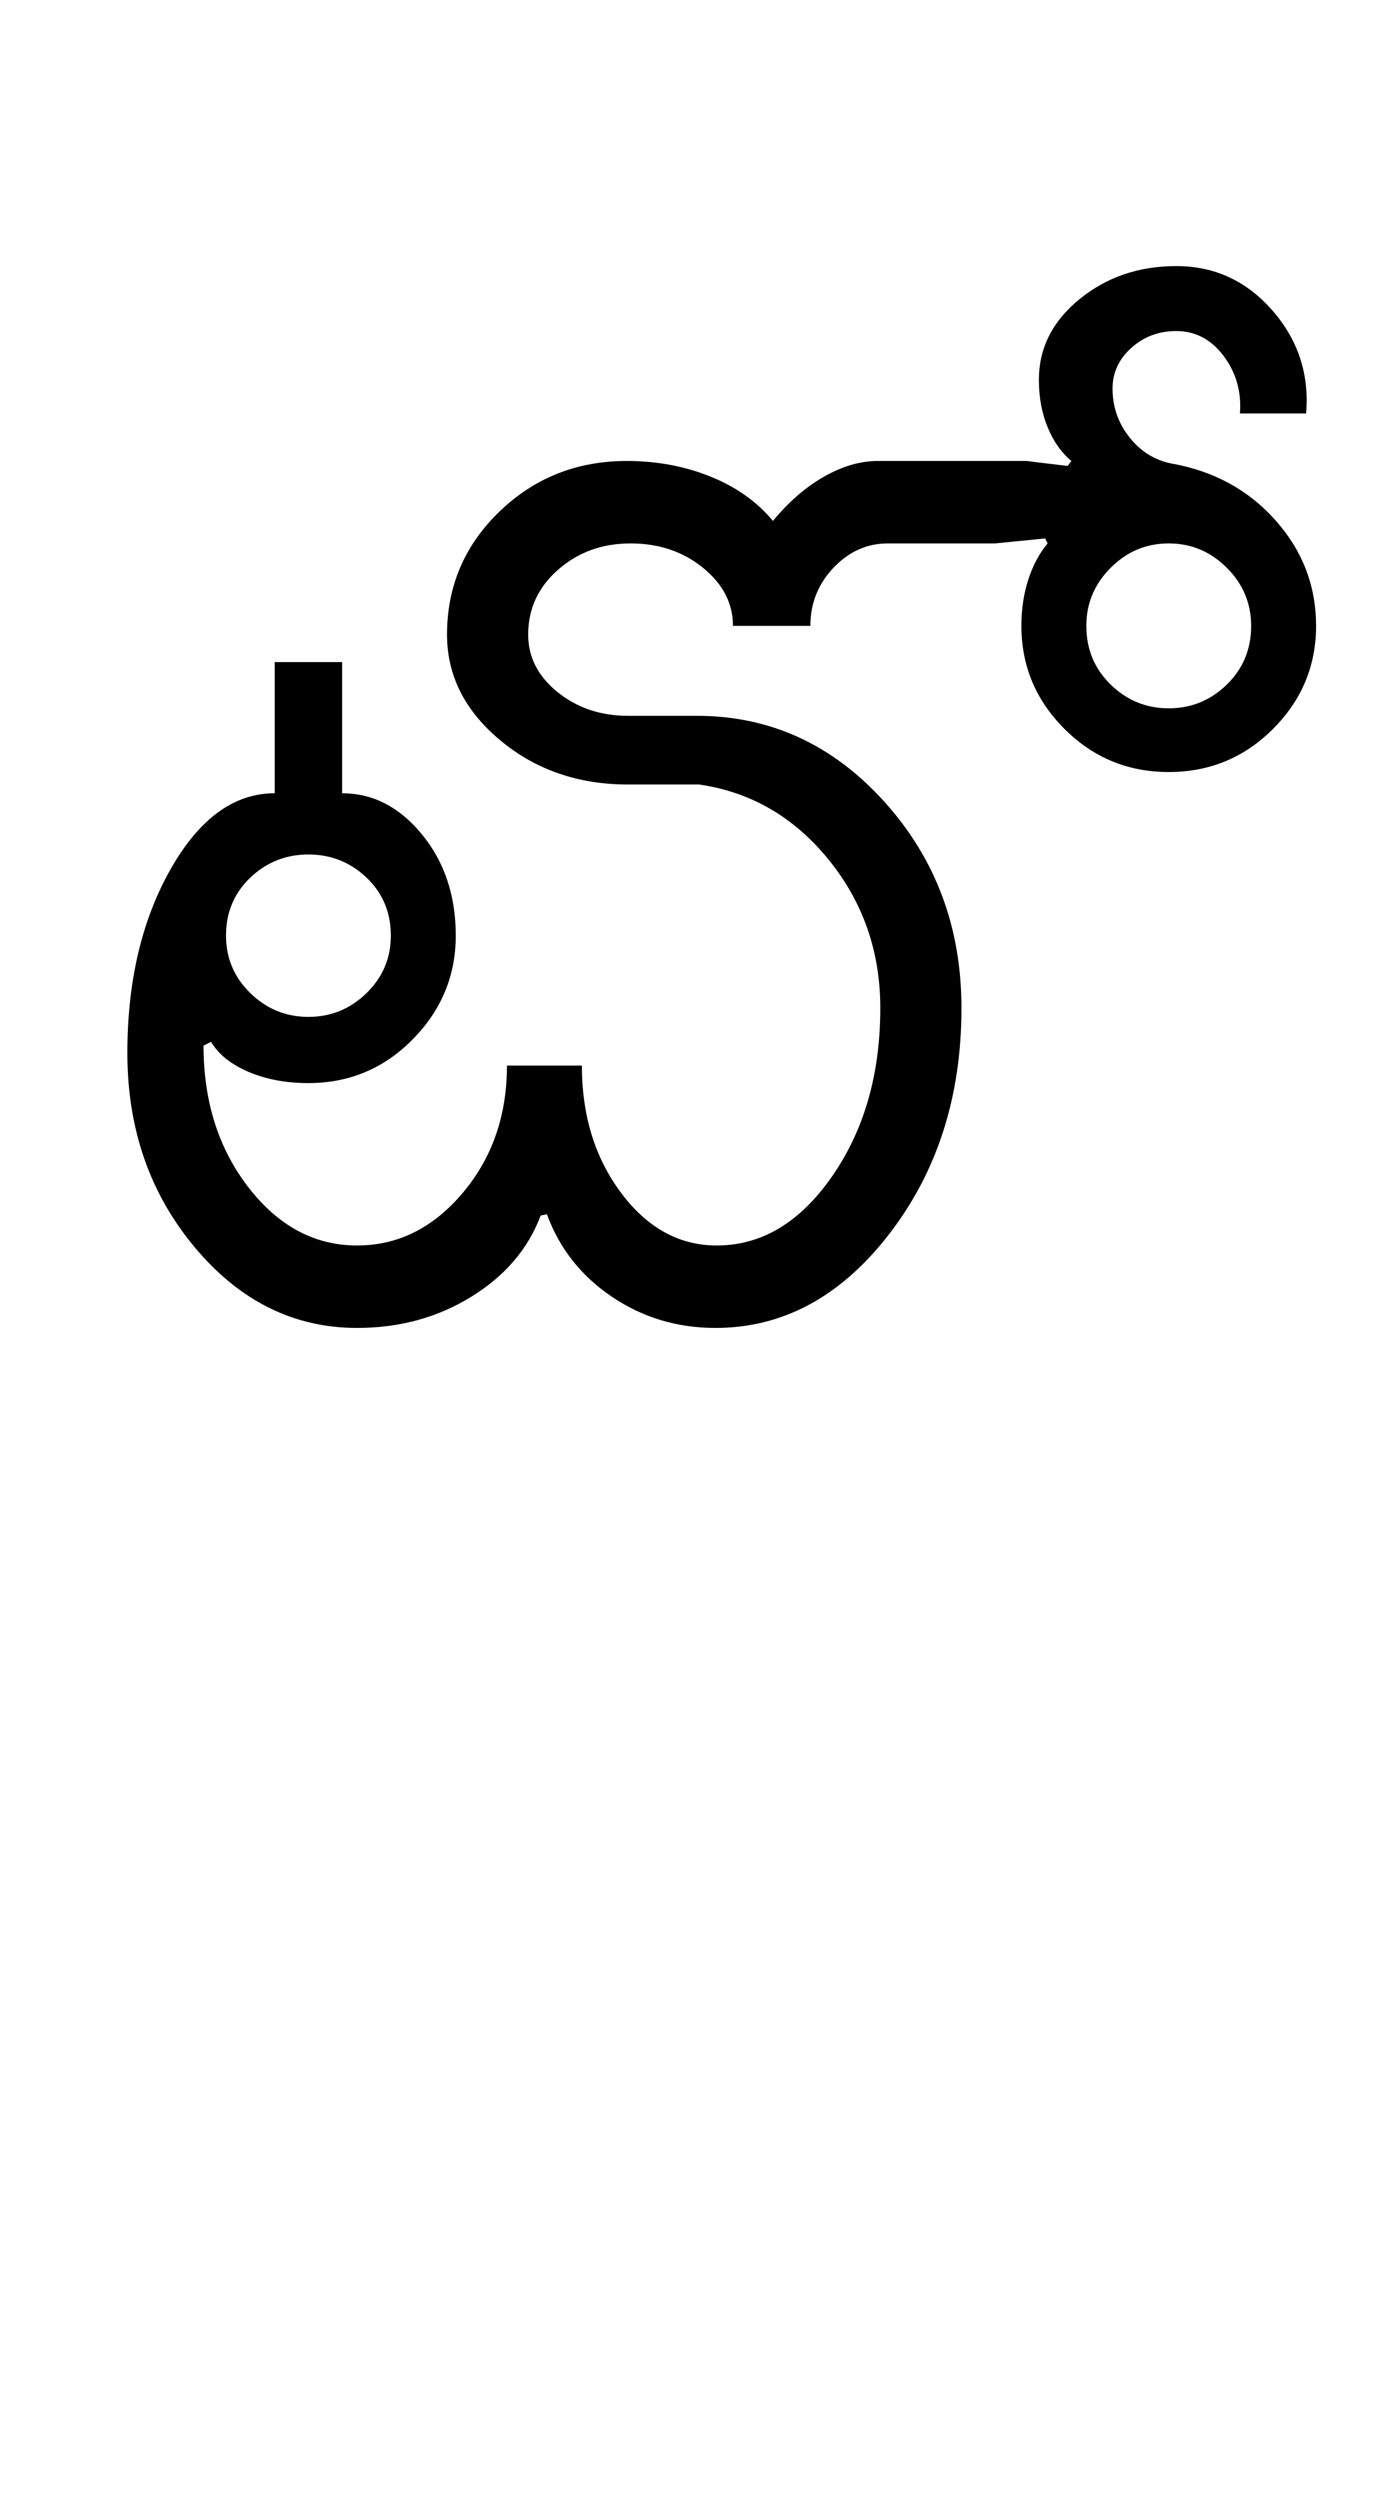 <?xml version="1.0" encoding="UTF-8"?>
<svg xmlns="http://www.w3.org/2000/svg" xmlns:xlink="http://www.w3.org/1999/xlink" width="279.5pt" height="500.25pt" viewBox="0 0 279.5 500.25" version="1.1">
<defs>
<g>
<symbol overflow="visible" id="glyph0-0">
<path style="stroke:none;" d="M 8.5 0 L 8.5 -170.5 L 76.5 -170.5 L 76.5 0 Z M 17 -8.5 L 68 -8.5 L 68 -162 L 17 -162 Z M 17 -8.5 "/>
</symbol>
<symbol overflow="visible" id="glyph0-1">
<path style="stroke:none;" d="M 29.25 -78.5 C 29.25 -74 30.875 -70.164 34.125 -67 C 37.375 -63.832 41.25 -62.25 45.75 -62.25 C 50.25 -62.25 54.125 -63.832 57.375 -67 C 60.625 -70.164 62.25 -74 62.25 -78.5 C 62.25 -83.164 60.625 -87.039 57.375 -90.125 C 54.125 -93.207 50.25 -94.75 45.75 -94.75 C 41.25 -94.75 37.375 -93.207 34.125 -90.125 C 30.875 -87.039 29.25 -83.164 29.25 -78.5 Z M 9.5 -55 C 9.5 -69.332 12.375 -81.582 18.125 -91.75 C 23.875 -101.914 30.832 -107 39 -107 L 39 -133.25 L 52.5 -133.25 L 52.5 -107 C 58.664 -107 64 -104.25 68.5 -98.75 C 73 -93.25 75.25 -86.5 75.25 -78.5 C 75.25 -70.5 72.375 -63.582 66.625 -57.75 C 60.875 -51.914 53.914 -49 45.75 -49 C 41.25 -49 37.25 -49.75 33.75 -51.25 C 30.25 -52.75 27.75 -54.75 26.25 -57.25 L 24.75 -56.5 C 24.75 -45.332 27.75 -35.875 33.75 -28.125 C 39.75 -20.375 47 -16.5 55.5 -16.5 C 63.664 -16.5 70.707 -20 76.625 -27 C 82.539 -34 85.5 -42.5 85.5 -52.5 L 100.5 -52.5 C 100.5 -42.5 103.125 -34 108.375 -27 C 113.625 -20 120 -16.5 127.5 -16.5 C 136.5 -16.5 144.207 -21.125 150.625 -30.375 C 157.039 -39.625 160.25 -50.832 160.25 -64 C 160.25 -75.332 156.789 -85.25 149.875 -93.75 C 142.957 -102.25 134.332 -107.25 124 -108.75 L 109.75 -108.75 C 99.75 -108.75 91.207 -111.707 84.125 -117.625 C 77.039 -123.539 73.5 -130.582 73.5 -138.75 C 73.5 -148.414 77 -156.625 84 -163.375 C 91 -170.125 99.5 -173.5 109.5 -173.5 C 115.5 -173.5 121.082 -172.457 126.25 -170.375 C 131.414 -168.289 135.582 -165.332 138.75 -161.5 C 141.914 -165.332 145.332 -168.289 149 -170.375 C 152.664 -172.457 156.25 -173.5 159.75 -173.5 L 189.5 -173.5 L 197.75 -172.5 L 198.5 -173.5 C 196.5 -175.164 194.914 -177.414 193.75 -180.25 C 192.582 -183.082 192 -186.25 192 -189.75 C 192 -196.082 194.707 -201.457 200.125 -205.875 C 205.539 -210.289 212 -212.5 219.5 -212.5 C 227.164 -212.5 233.582 -209.539 238.75 -203.625 C 243.914 -197.707 246.164 -190.832 245.5 -183 L 232.25 -183 C 232.582 -187.332 231.5 -191.164 229 -194.5 C 226.5 -197.832 223.332 -199.5 219.5 -199.5 C 216 -199.5 213 -198.375 210.5 -196.125 C 208 -193.875 206.75 -191.164 206.75 -188 C 206.75 -184.332 207.875 -181.082 210.125 -178.25 C 212.375 -175.414 215.164 -173.664 218.5 -173 C 227 -171.5 233.957 -167.707 239.375 -161.625 C 244.789 -155.539 247.5 -148.5 247.5 -140.5 C 247.5 -132.5 244.625 -125.625 238.875 -119.875 C 233.125 -114.125 226.164 -111.25 218 -111.25 C 209.832 -111.25 202.875 -114.125 197.125 -119.875 C 191.375 -125.625 188.5 -132.5 188.5 -140.5 C 188.5 -143.832 188.957 -146.914 189.875 -149.75 C 190.789 -152.582 192.082 -155 193.75 -157 L 193.25 -158 L 183.25 -157 L 161.75 -157 C 157.582 -157 153.957 -155.375 150.875 -152.125 C 147.789 -148.875 146.25 -145 146.25 -140.5 L 130.75 -140.5 C 130.75 -145 128.75 -148.875 124.75 -152.125 C 120.75 -155.375 115.914 -157 110.25 -157 C 104.582 -157 99.75 -155.25 95.75 -151.75 C 91.75 -148.25 89.75 -143.914 89.75 -138.75 C 89.75 -134.25 91.707 -130.414 95.625 -127.25 C 99.539 -124.082 104.25 -122.5 109.75 -122.5 L 123.5 -122.5 C 138.164 -122.5 150.664 -116.789 161 -105.375 C 171.332 -93.957 176.5 -80.164 176.5 -64 C 176.5 -46.332 171.664 -31.25 162 -18.75 C 152.332 -6.25 140.75 0 127.25 0 C 119.582 0 112.664 -2.082 106.5 -6.25 C 100.332 -10.414 96 -15.914 93.5 -22.75 L 92.25 -22.5 C 89.75 -15.832 85.125 -10.414 78.375 -6.25 C 71.625 -2.082 64 0 55.5 0 C 42.832 0 32 -5.375 23 -16.125 C 14 -26.875 9.5 -39.832 9.5 -55 Z M 201.5 -140.5 C 201.5 -135.832 203.125 -131.914 206.375 -128.75 C 209.625 -125.582 213.5 -124 218 -124 C 222.5 -124 226.375 -125.582 229.625 -128.75 C 232.875 -131.914 234.5 -135.832 234.5 -140.5 C 234.5 -145 232.875 -148.875 229.625 -152.125 C 226.375 -155.375 222.5 -157 218 -157 C 213.5 -157 209.625 -155.375 206.375 -152.125 C 203.125 -148.875 201.5 -145 201.5 -140.5 Z M 201.5 -140.5 "/>
</symbol>
</g>
</defs>
<g id="surface1">
<rect x="0" y="0" width="279.5" height="500.25" style="fill:rgb(100%,100%,100%);fill-opacity:1;stroke:none;"/>
<g style="fill:rgb(0%,0%,0%);fill-opacity:1;">
  <use xlink:href="#glyph0-1" x="16" y="265.75"/>
</g>
</g>
</svg>
